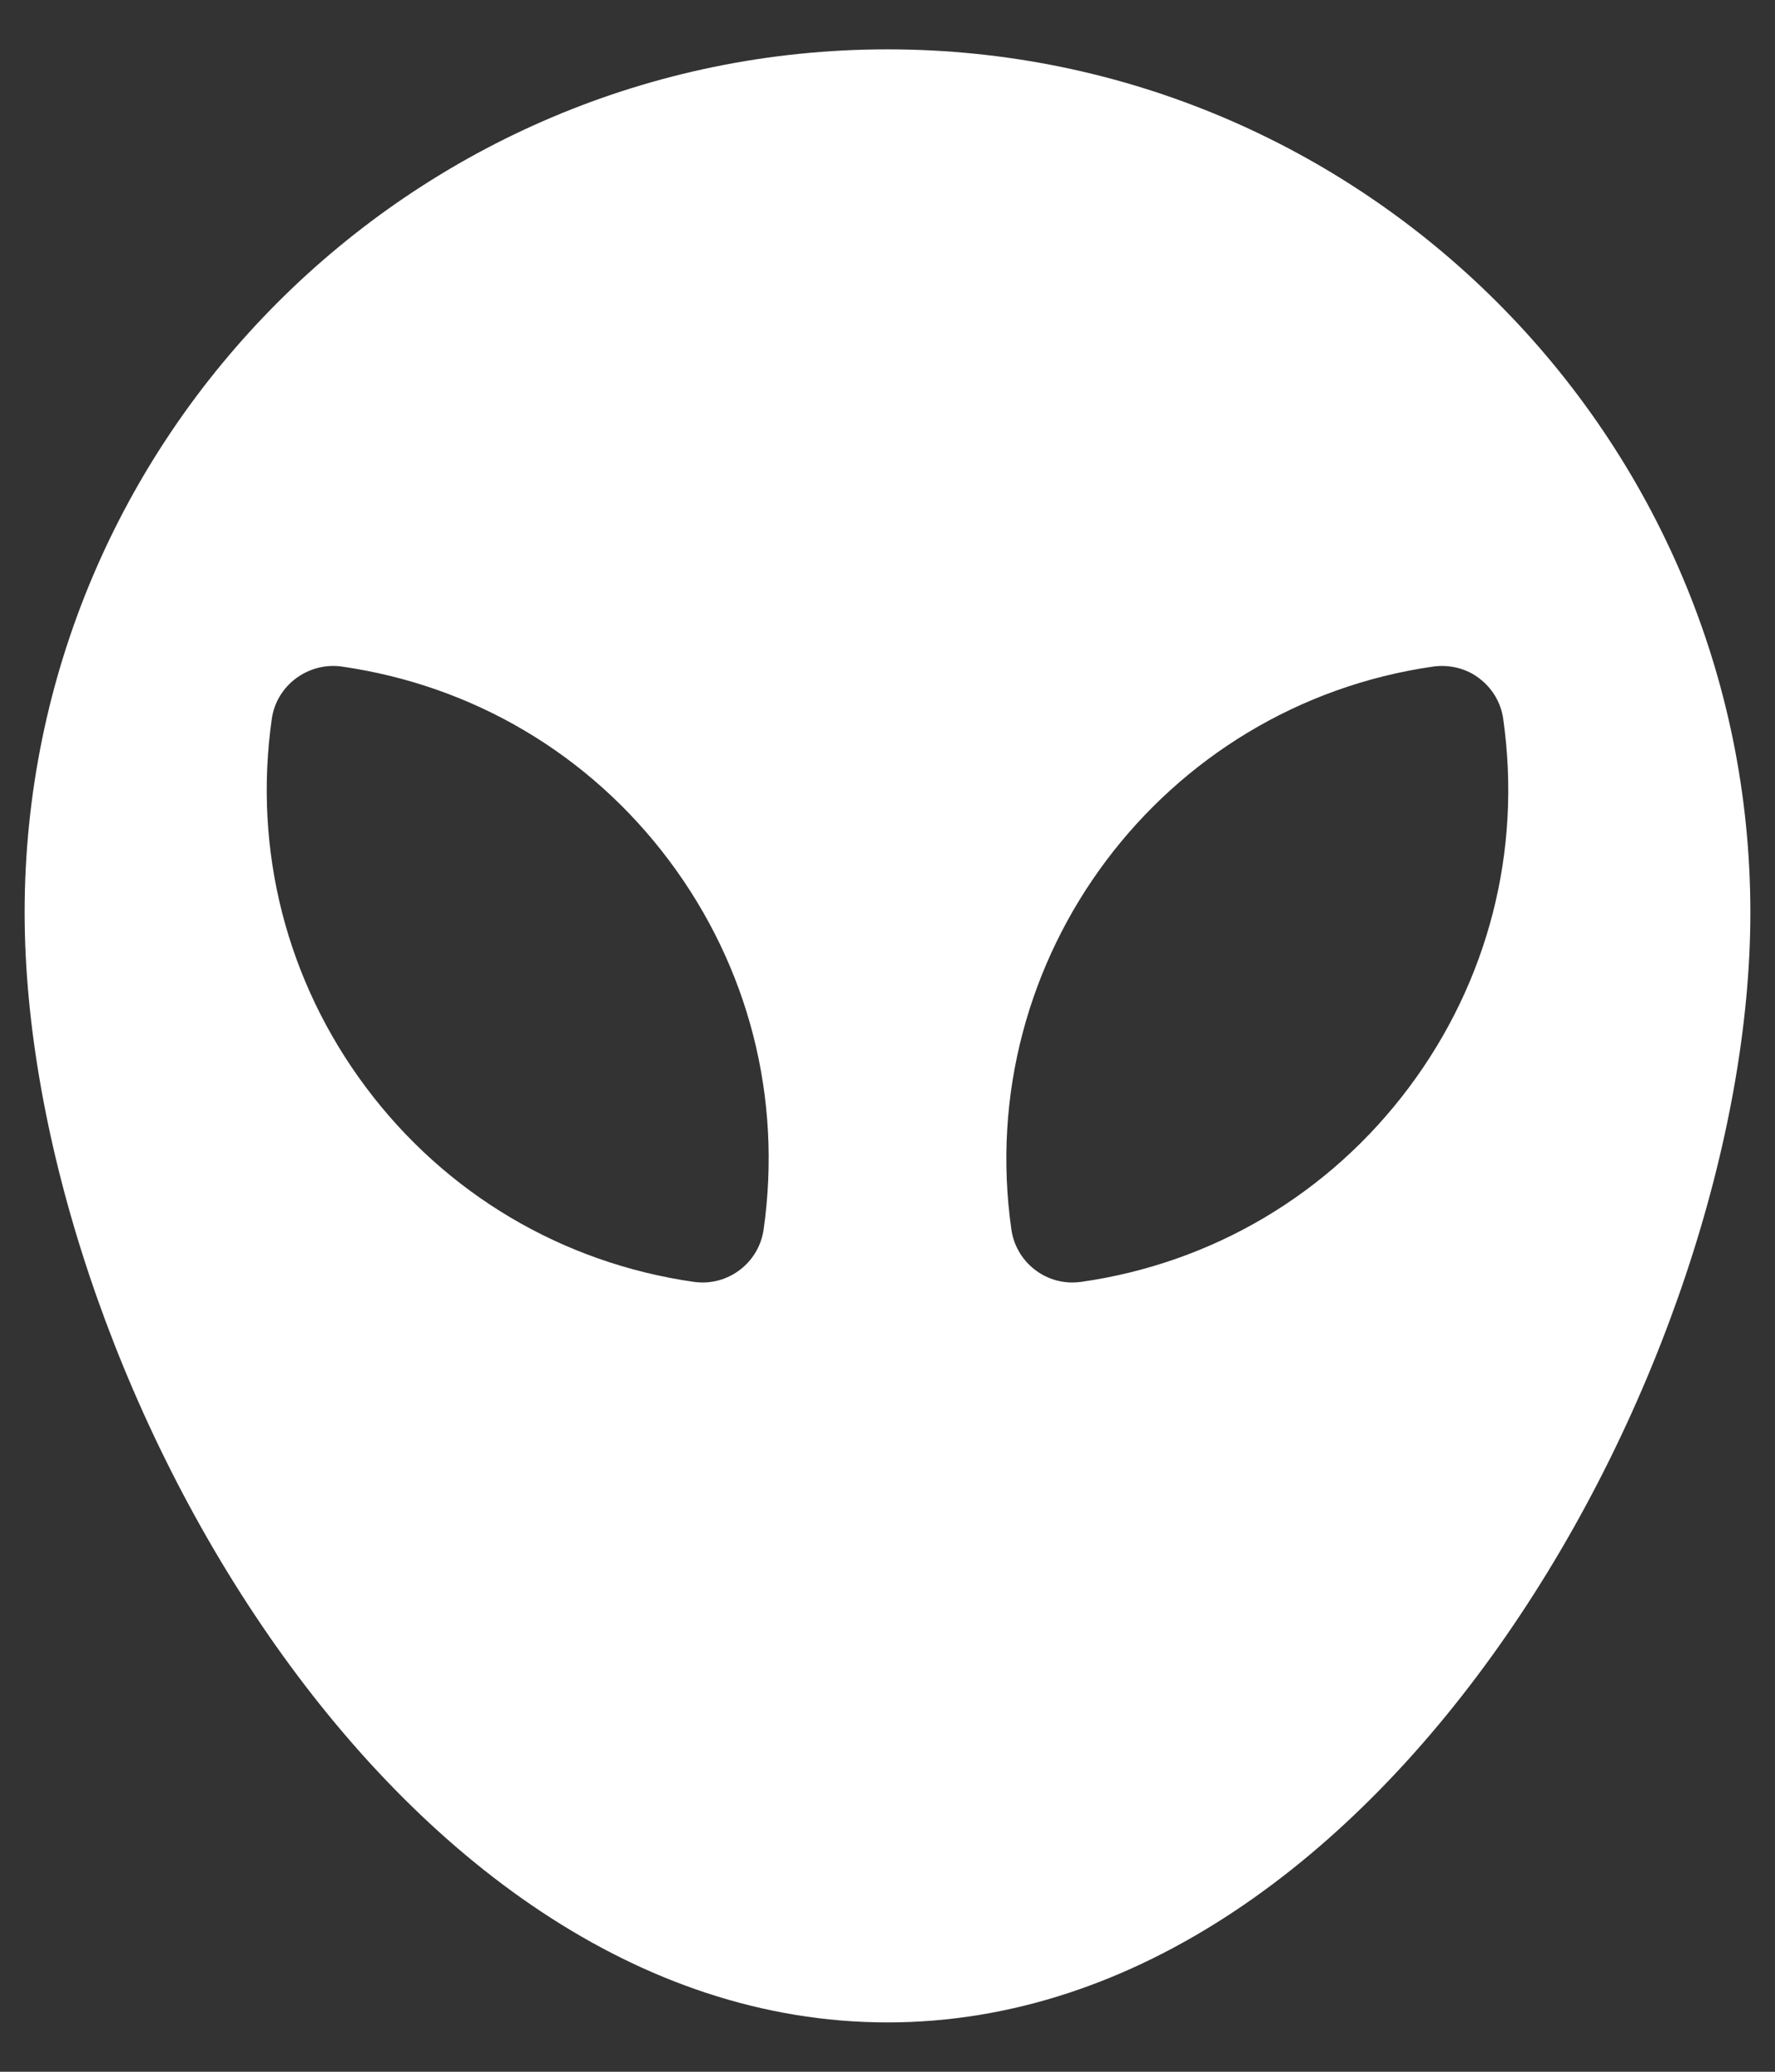 <svg width="24" height="28" viewBox="0 0 24 28" fill="none" xmlns="http://www.w3.org/2000/svg">
<rect x="0" y="0" width="24" height="28" fill="#333333" stroke="none"/>
<path fill-rule="evenodd" clip-rule="evenodd" d="M12 0.667C5.567 0.667 0.333 5.9 0.333 12.333C0.333 18.373 5.232 27.333 12 27.333C18.768 27.333 23.667 18.373 23.667 12.333C23.667 5.9 18.432 0.667 12 0.667ZM20.325 9.715C20.295 9.497 20.177 9.3 20 9.167C19.825 9.033 19.603 8.98 19.383 9.008C15.712 9.533 13.15 12.947 13.675 16.617C13.735 17.033 14.092 17.333 14.498 17.333C14.537 17.333 14.578 17.33 14.617 17.325C16.395 17.072 17.97 16.138 19.047 14.702C20.125 13.265 20.578 11.495 20.325 9.715ZM3.675 9.715C3.74 9.26 4.168 8.947 4.618 9.008C6.397 9.263 7.97 10.193 9.047 11.63C10.125 13.068 10.578 14.838 10.325 16.617C10.265 17.033 9.908 17.333 9.5 17.333C9.462 17.333 9.422 17.33 9.383 17.325C7.605 17.07 6.03 16.138 4.953 14.702C3.875 13.265 3.422 11.493 3.675 9.715Z" fill="white"/>
</svg>
